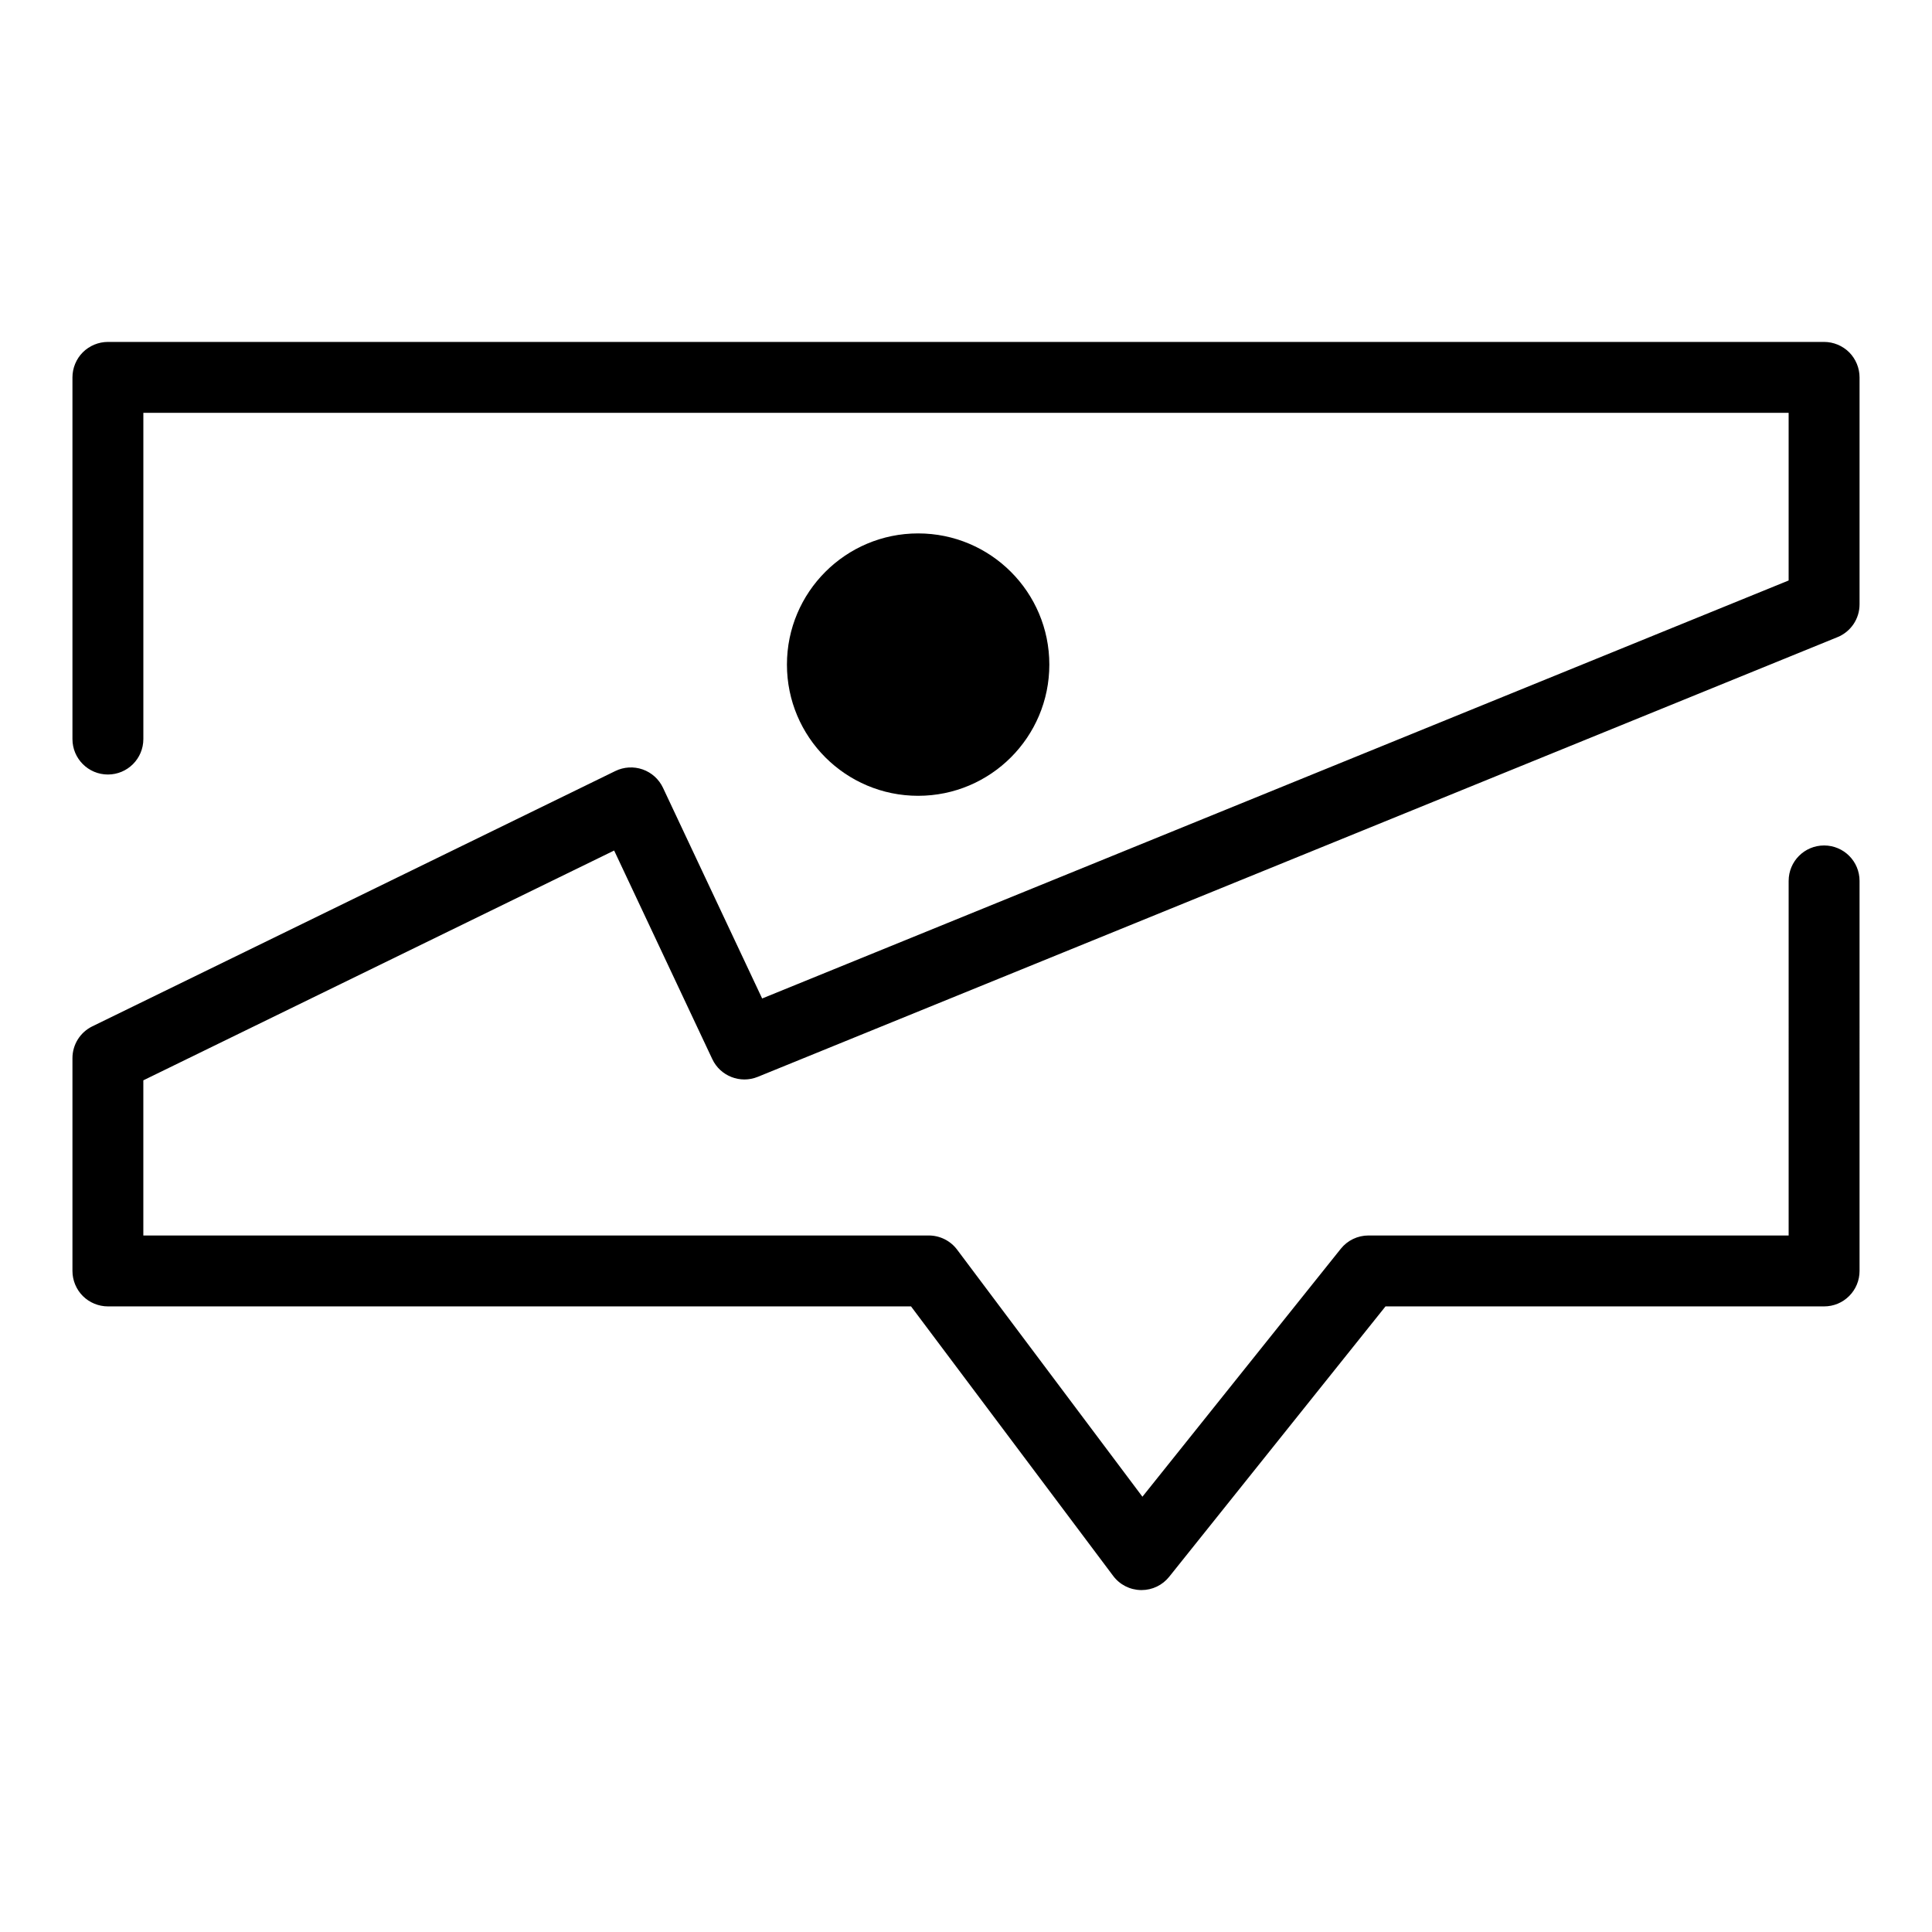 <?xml version="1.0" encoding="UTF-8" standalone="no"?>
<svg
   xmlns:dc="http://purl.org/dc/elements/1.1/"
   xmlns:cc="http://creativecommons.org/ns#"
   xmlns:rdf="http://www.w3.org/1999/02/22-rdf-syntax-ns#"
   xmlns:svg="http://www.w3.org/2000/svg"
   xmlns="http://www.w3.org/2000/svg"
   xmlns:sodipodi="http://sodipodi.sourceforge.net/DTD/sodipodi-0.dtd"
   xmlns:inkscape="http://www.inkscape.org/namespaces/inkscape"
   version="1.1"
   x="0px"
   y="0px"
   width="40px"
   height="40px"
   viewBox="-10.216 0 272.429 176"
   enable-background="new 0 0 251.997 176"
   xml:space="preserve"
   id="svg6"
   sodipodi:docname="imagesDes.svg"
   inkscape:export-filename="C:\Users\Alaa\Desktop\2gatherapi-js-master\images\accessibility\imagesDes.png"
   inkscape:export-xdpi="170"
   inkscape:export-ydpi="170"
   inkscape:version="0.92.0 r15299"><defs
     id="defs10" /><sodipodi:namedview
     pagecolor="#ffffff"
     bordercolor="#666666"
     borderopacity="1"
     objecttolerance="10"
     gridtolerance="10"
     guidetolerance="10"
     inkscape:pageopacity="0"
     inkscape:pageshadow="2"
     inkscape:window-width="1920"
     inkscape:window-height="1001"
     id="namedview8"
     showgrid="false"
     inkscape:zoom="5.9"
     inkscape:cx="20"
     inkscape:cy="20"
     inkscape:window-x="-9"
     inkscape:window-y="-9"
     inkscape:window-maximized="1"
     inkscape:current-layer="svg6" /><path
     d="M150.669,175.999c-1.553-0.023-2.989-0.756-3.921-2l0,0l-28.501-38H4.999c-1.316,0-2.605-0.532-3.536-1.464l0,0            C0.531,133.604,0,132.316,0,131l0,0v-30c0-1.915,1.085-3.654,2.806-4.493l0,0l73.748-36.001c1.201-0.587,2.594-0.665,3.854-0.223            l0,0c1.262,0.444,2.295,1.378,2.864,2.588l0,0L97.253,92.58l144.744-58.942V9.999H9.998V56c0,2.761-2.238,4.999-4.999,4.999l0,0         C2.238,60.999,0,58.761,0,56l0,0V4.999c0-1.316,0.531-2.604,1.463-3.536l0,0C2.394,0.534,3.683,0,4.999,0l0,0h241.999           c1.316,0,2.605,0.534,3.536,1.463l0,0c0.929,0.932,1.463,2.22,1.463,3.536l0,0v32.002c0,2.038-1.227,3.86-3.112,4.628l0,0           L96.634,103.631c-2.459,1-5.28-0.1-6.41-2.501l0,0l-13.84-29.413L9.995,104.122V126h110.753c1.571,0,3.059,0.742,3.999,2l0,0            l26.128,34.836l27.97-34.959c0.947-1.187,2.385-1.877,3.904-1.877l0,0h59.25V75.999c0-2.761,2.238-4.996,4.999-4.996l0,0            c2.761,0,4.999,2.235,4.999,4.996l0,0V131c0,1.335-0.52,2.59-1.463,3.535l0,0c-0.945,0.946-2.2,1.464-3.536,1.464l0,0h-61.845           l-30.501,38.123c-0.953,1.192-2.382,1.878-3.905,1.878l0,0C150.721,176,150.695,175.999,150.669,175.999L150.669,175.999z"
     id="path2" /><circle
     fill-rule="evenodd"
     clip-rule="evenodd"
     cx="119.249"
     cy="45.501"
     r="18.5"
     id="circle4" /></svg>